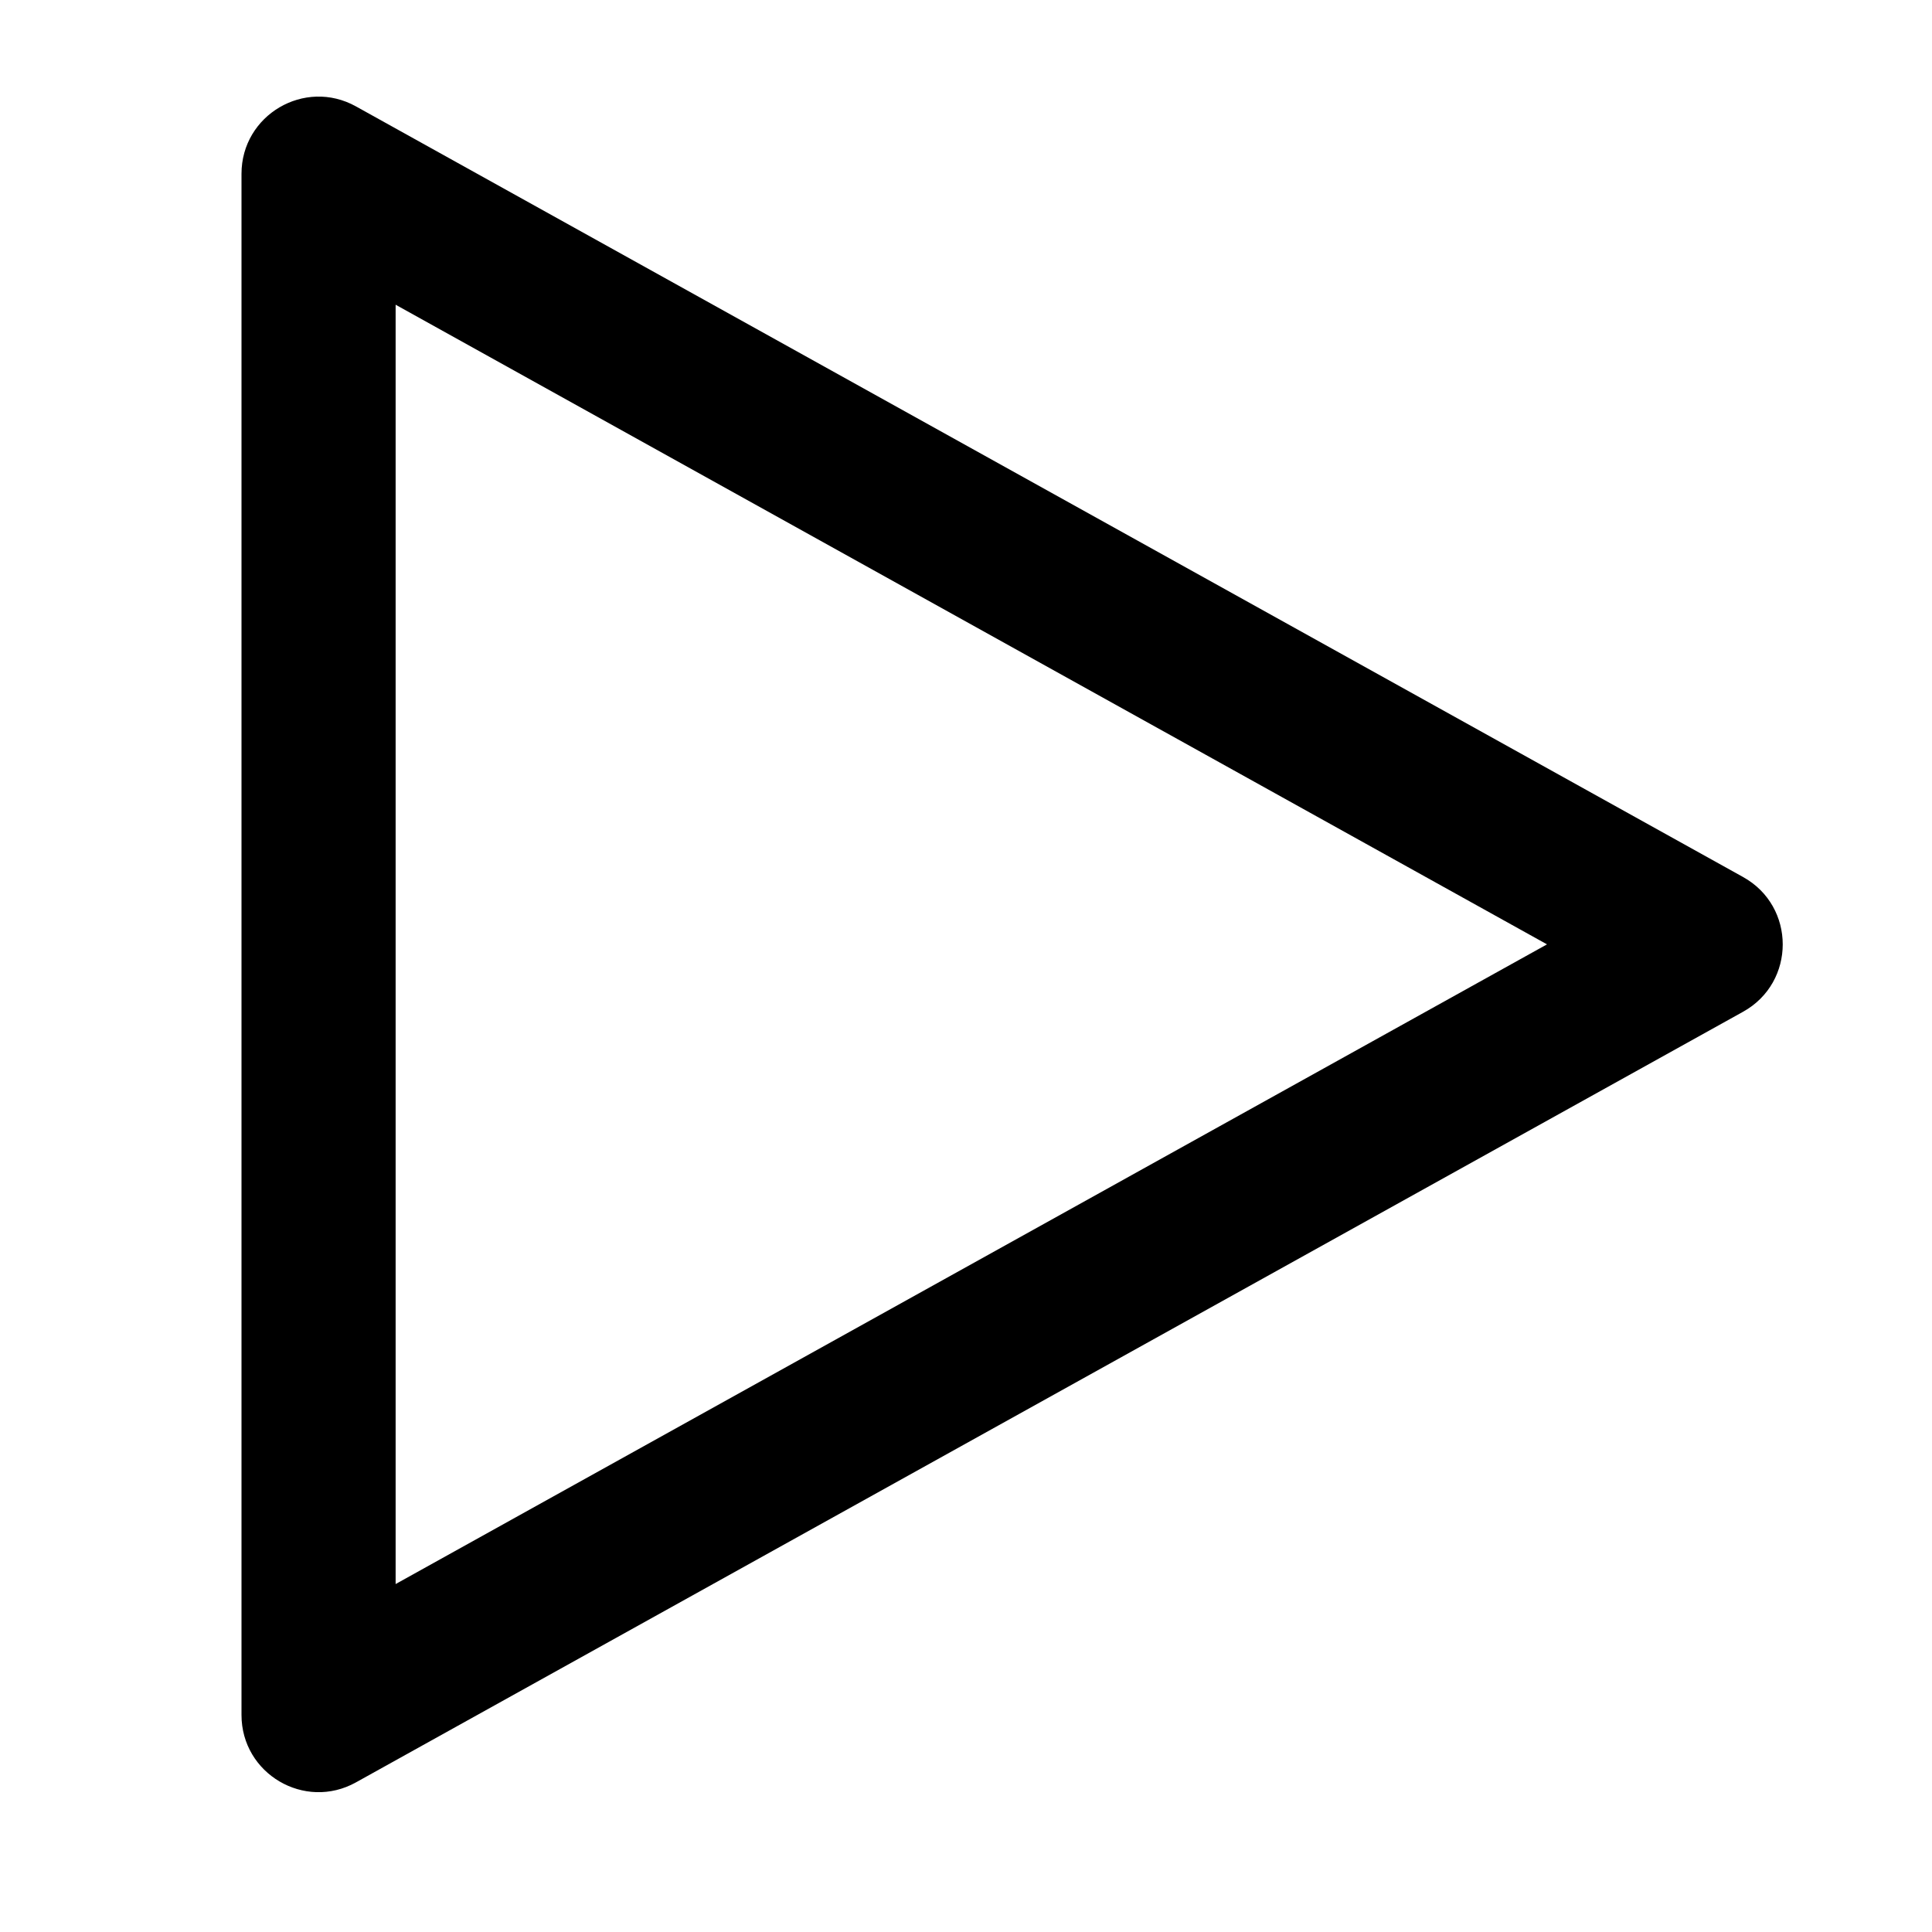 <?xml version="1.0" encoding="UTF-8"?>
<svg width="40px" height="40px" viewBox="0 0 40 40" version="1.1" xmlns="http://www.w3.org/2000/svg" xmlns:xlink="http://www.w3.org/1999/xlink">
    <!-- Generator: Sketch 53.2 (72643) - https://sketchapp.com -->
    <title>uEA61-play-outline</title>
    <desc>Created with Sketch.</desc>
    <g id="uEA61-play-outline" stroke="none" stroke-width="1" fill="none" fill-rule="evenodd">
        <path d="M7.37,36.902 C6.307,37.493 5,36.724 5,35.507 L5,3.598 C5,2.381 6.307,1.612 7.37,2.203 L36.089,18.158 C37.183,18.766 37.183,20.339 36.089,20.947 L7.37,36.902 Z M32.029,19.552 L8.191,6.309 L8.191,32.796 L32.029,19.552 Z" id="Page-1" fill="#000000" fill-rule="nonzero"></path>
    </g>
</svg>